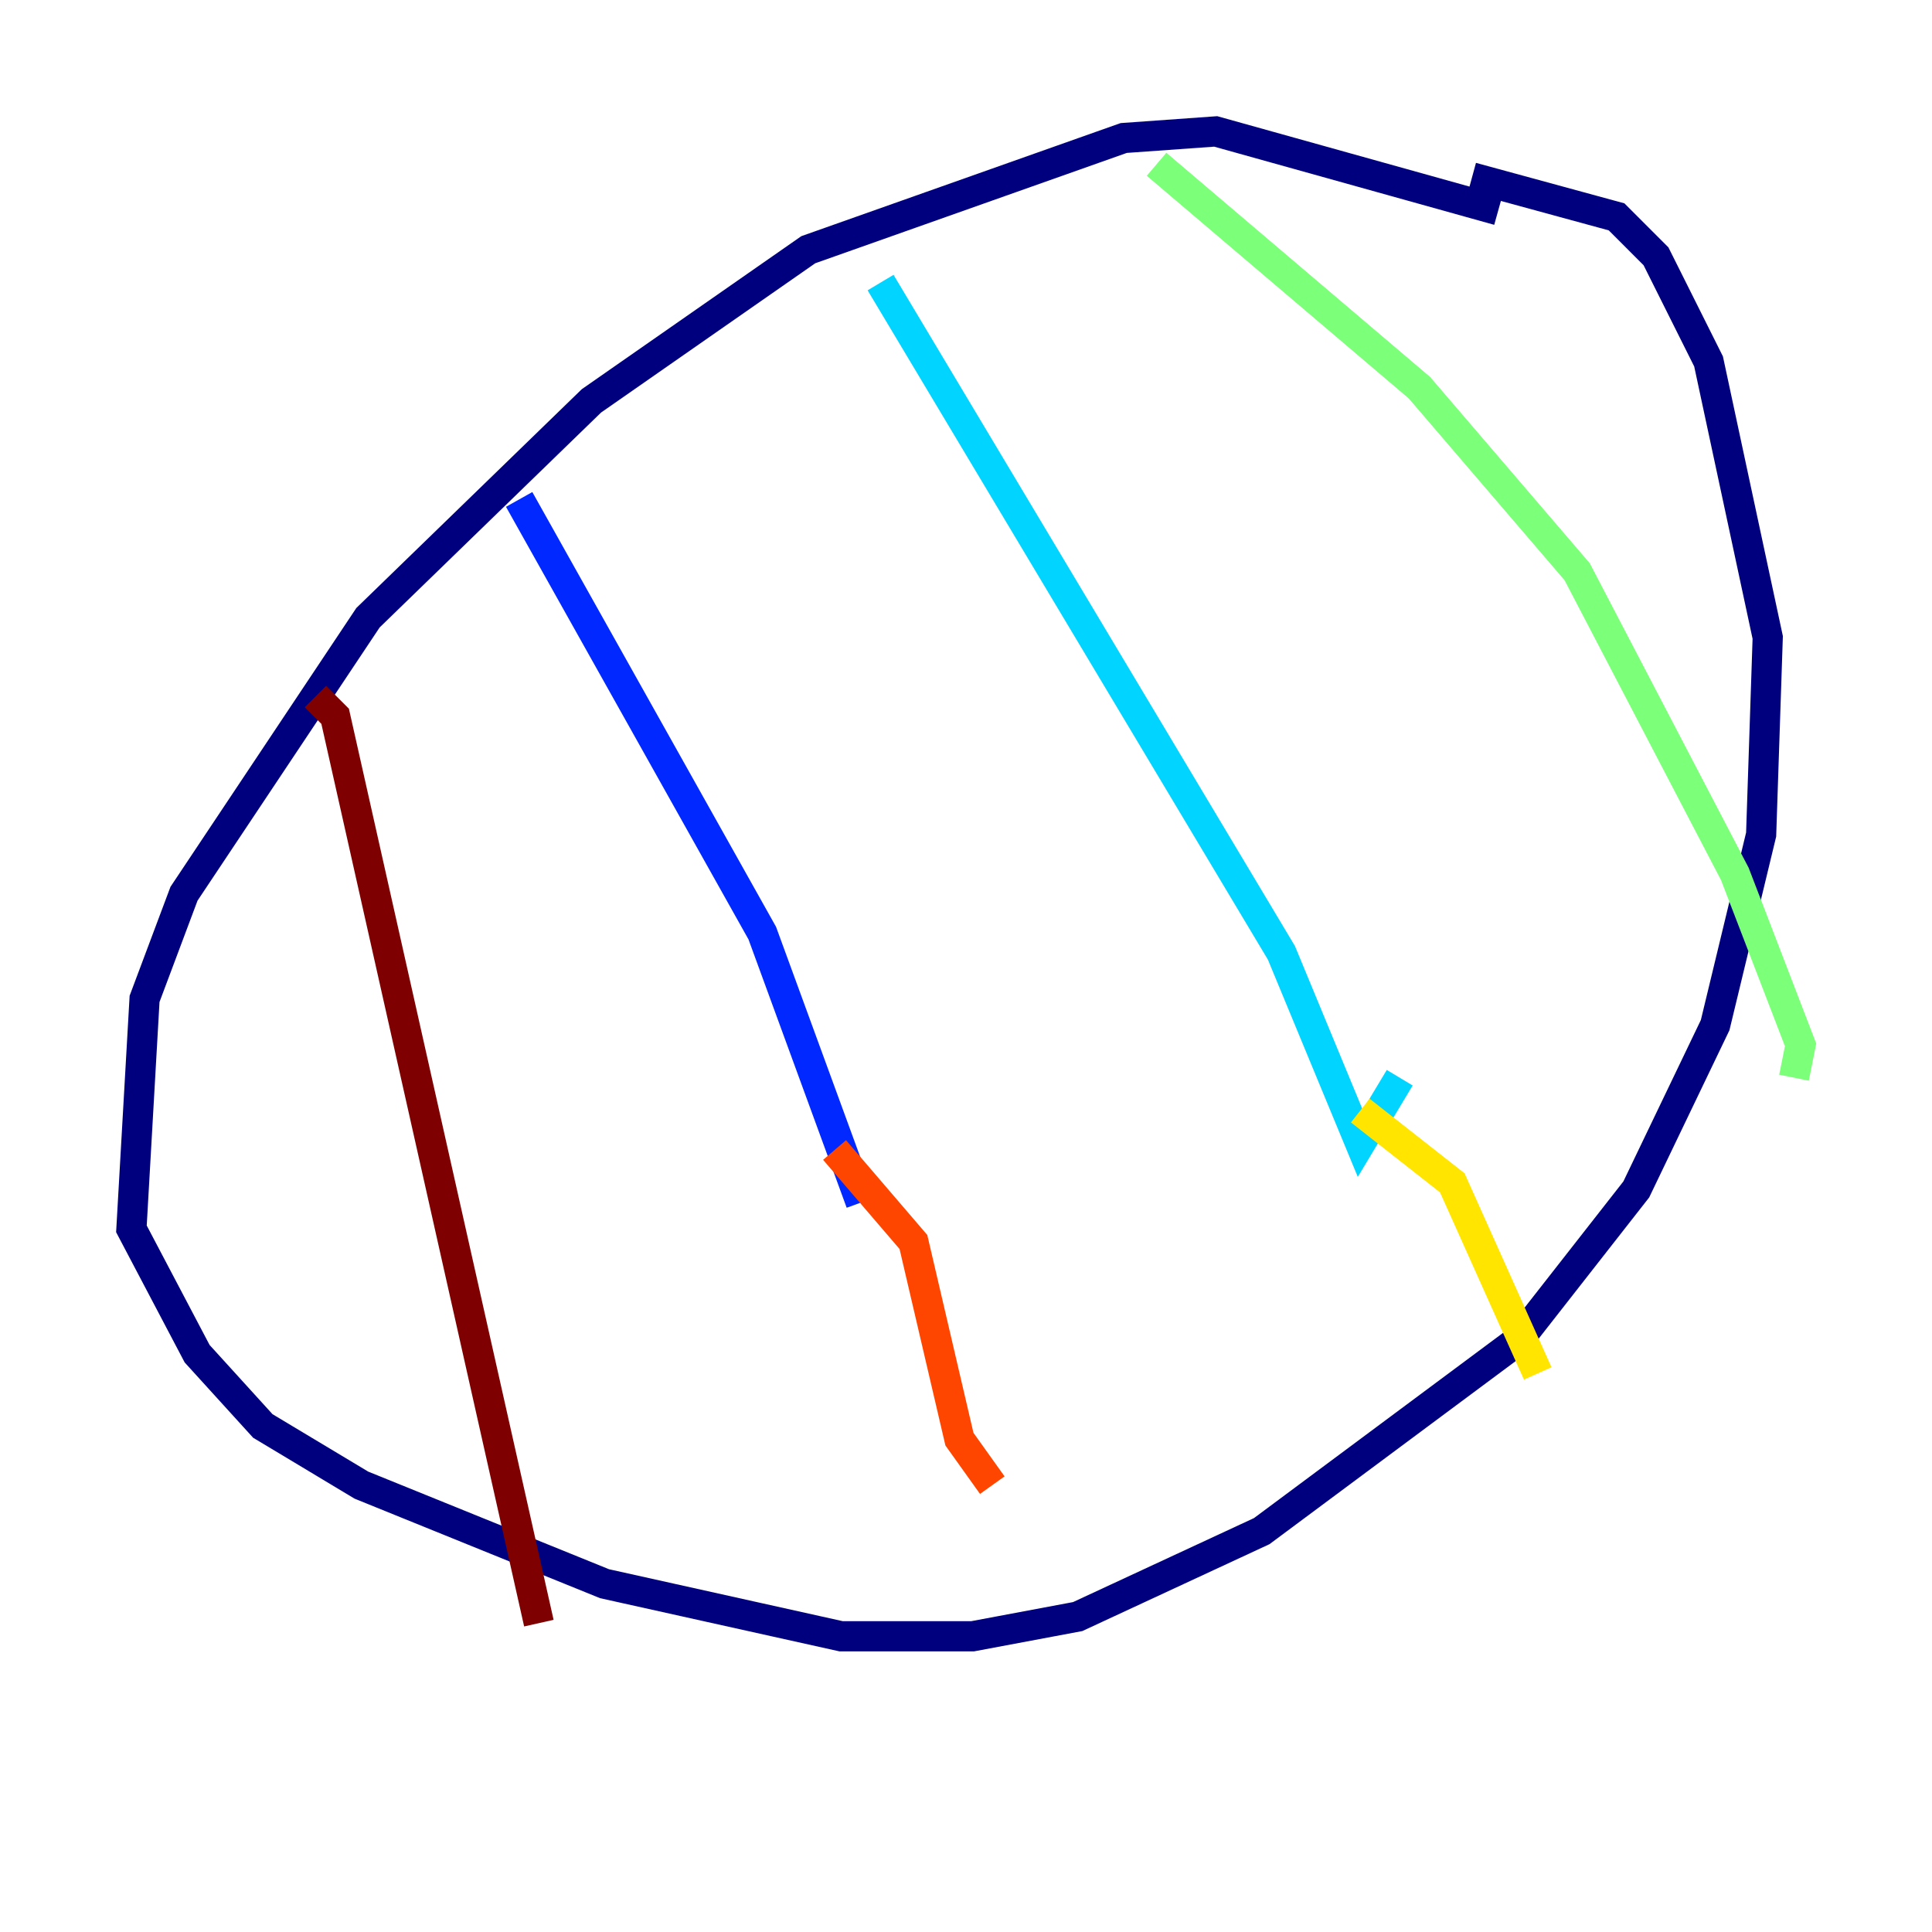<?xml version="1.0" encoding="utf-8" ?>
<svg baseProfile="tiny" height="128" version="1.2" viewBox="0,0,128,128" width="128" xmlns="http://www.w3.org/2000/svg" xmlns:ev="http://www.w3.org/2001/xml-events" xmlns:xlink="http://www.w3.org/1999/xlink"><defs /><polyline fill="none" points="99.265,13.932 80.544,8.707 74.449,9.143 53.551,16.544 39.184,26.558 24.381,40.925 12.191,59.211 9.578,66.177 8.707,81.415 13.061,89.687 17.415,94.476 23.946,98.395 40.054,104.925 55.728,108.408 64.435,108.408 71.401,107.102 83.592,101.442 100.571,88.816 108.408,78.803 113.633,67.918 116.68,55.292 117.116,42.231 113.197,23.946 109.714,16.98 107.102,14.367 97.524,11.755" stroke="#00007f" stroke-width="2" /><polyline fill="none" points="34.395,33.088 50.503,61.823 57.034,79.674" stroke="#0028ff" stroke-width="2" /><polyline fill="none" points="58.34,18.721 84.898,63.129 90.122,75.755 92.735,71.401" stroke="#00d4ff" stroke-width="2" /><polyline fill="none" points="76.626,10.884 94.041,25.687 104.49,37.878 114.939,57.905 119.293,69.225 118.857,71.401" stroke="#7cff79" stroke-width="2" /><polyline fill="none" points="90.122,73.578 96.218,78.367 101.878,90.993" stroke="#ffe500" stroke-width="2" /><polyline fill="none" points="55.292,76.191 60.517,82.286 63.565,95.347 65.742,98.395" stroke="#ff4600" stroke-width="2" /><polyline fill="none" points="20.898,46.15 22.204,47.456 35.701,107.537" stroke="#7f0000" stroke-width="2" /></svg>